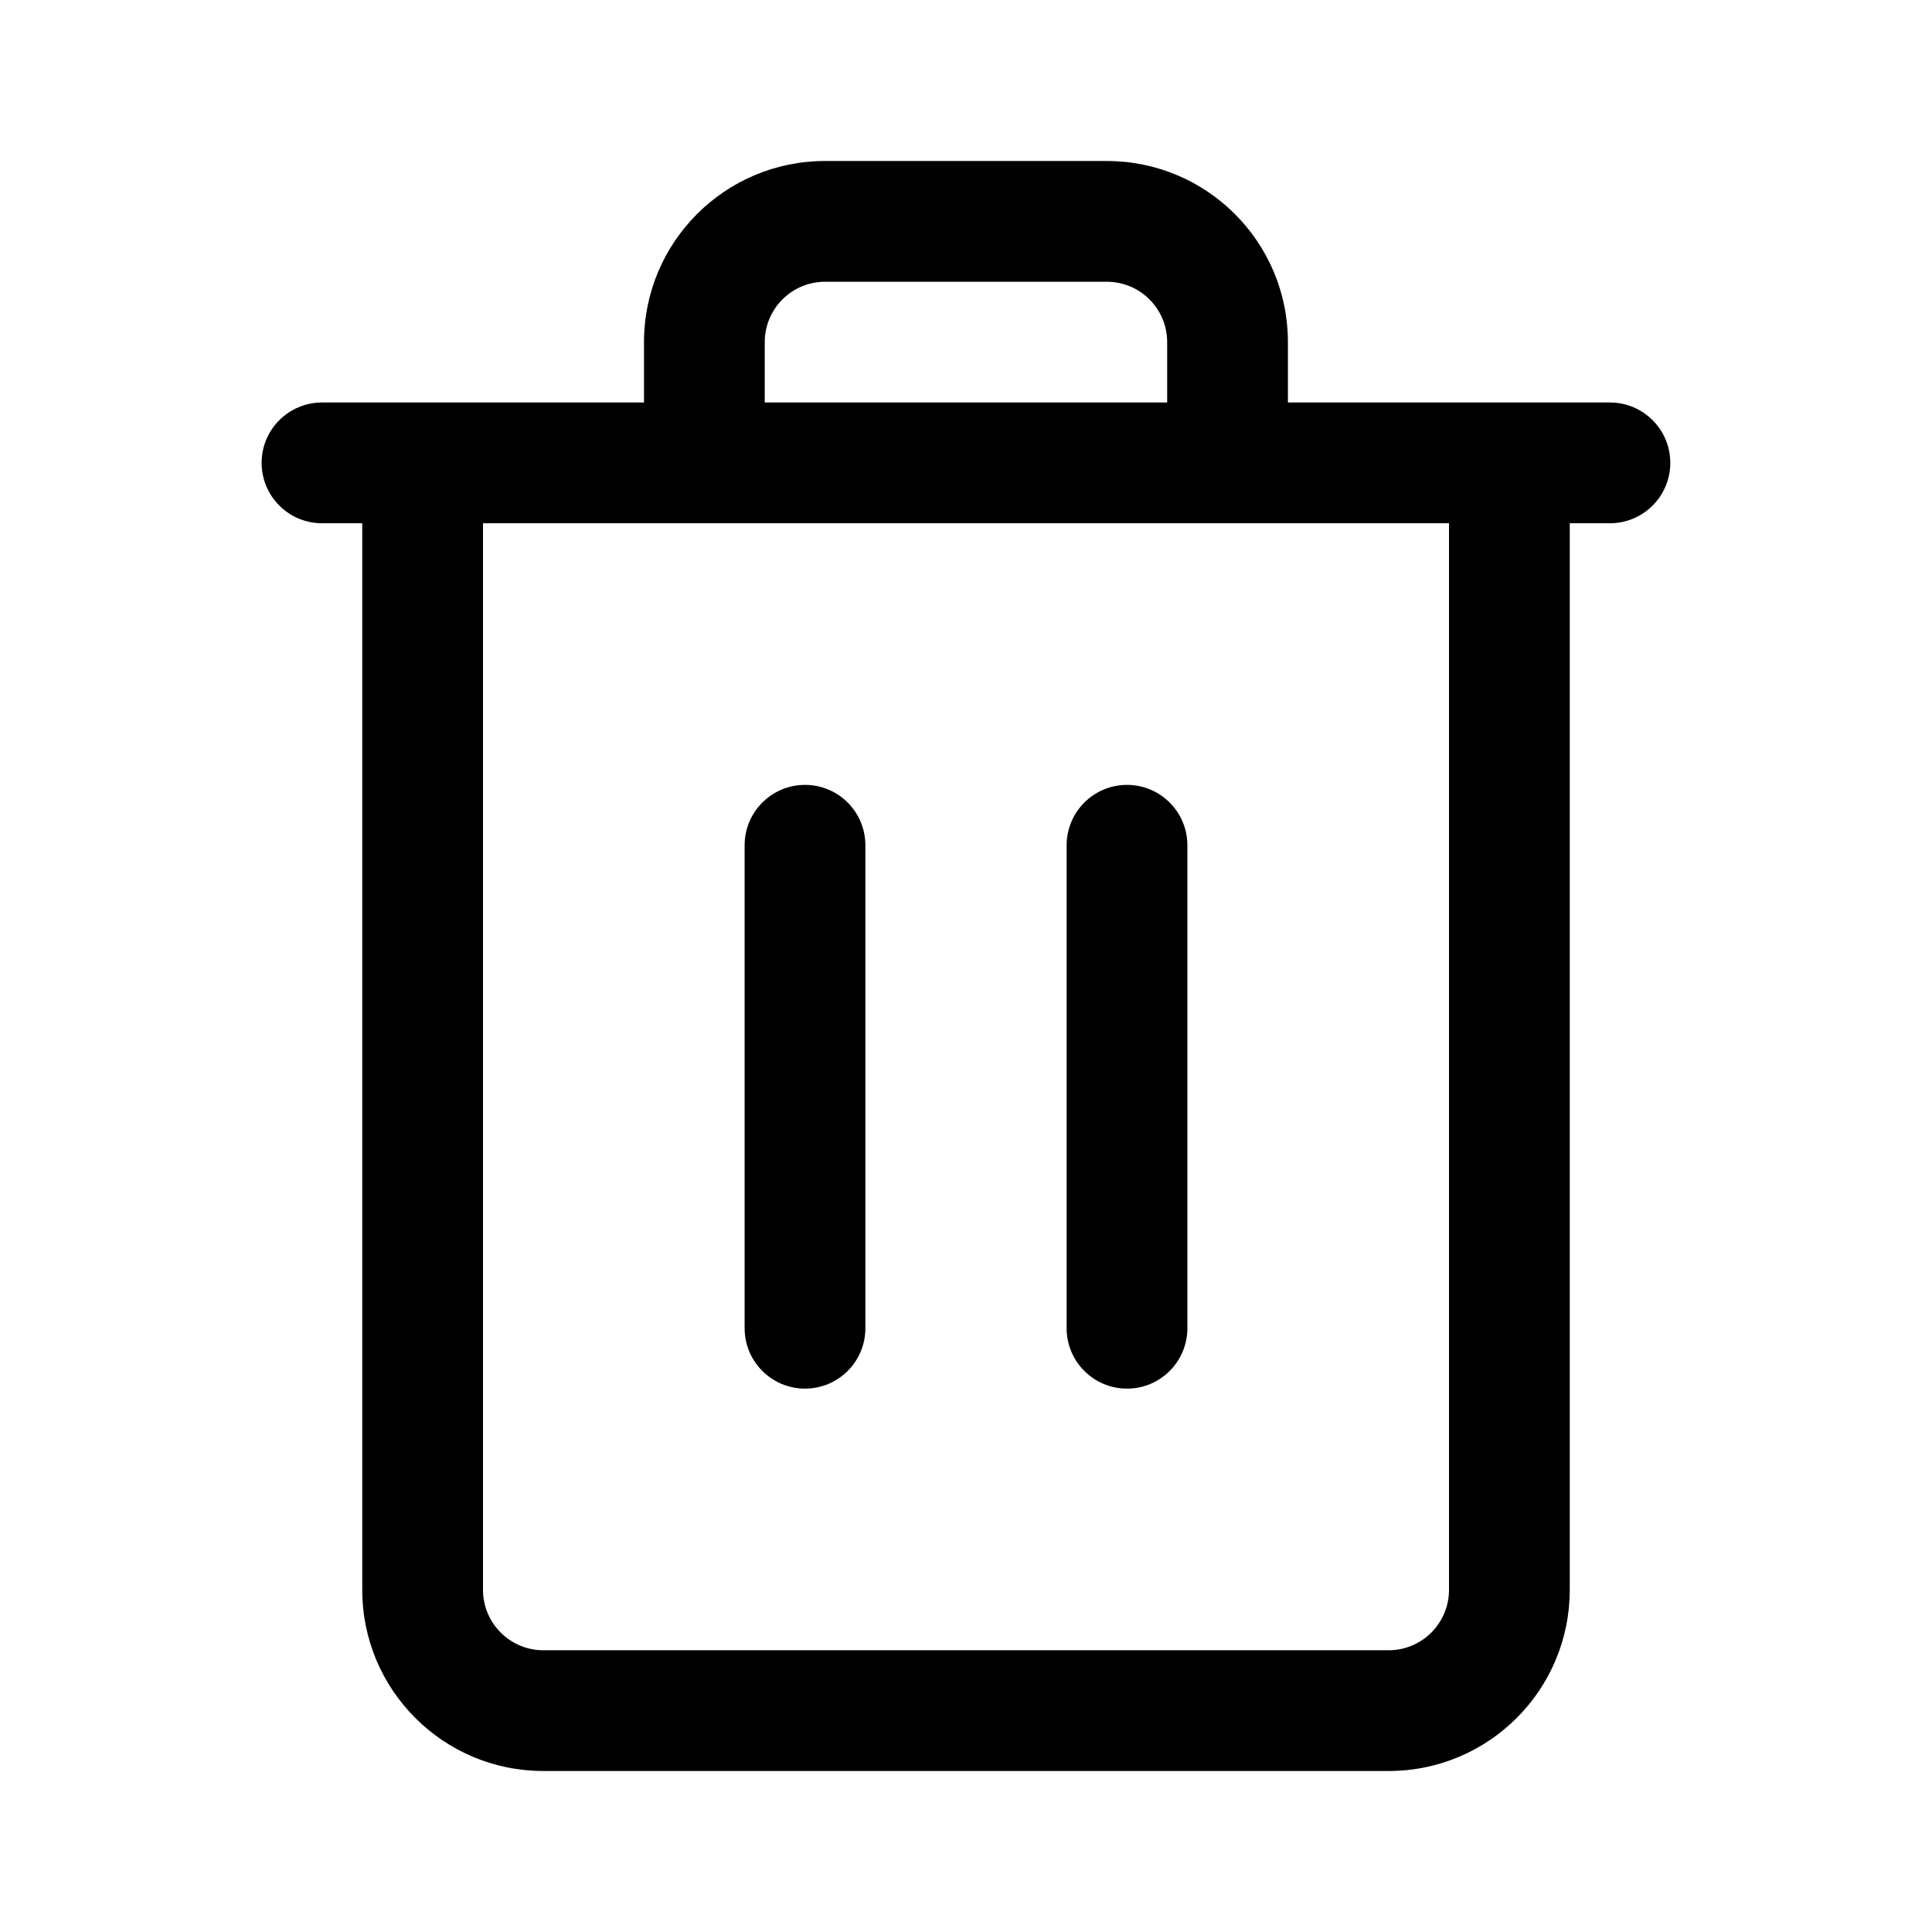 <svg width="80" height="80" viewBox="0 0 24 24" xmlns="http://www.w3.org/2000/svg" transform="rotate(0 0 0)"><path d="M10 9.75C10.414 9.75 10.75 10.086 10.75 10.5V16.5C10.75 16.914 10.414 17.25 10 17.25C9.586 17.25 9.25 16.914 9.25 16.5V10.5C9.25 10.086 9.586 9.75 10 9.75Z"/><path d="M14.75 10.5C14.75 10.086 14.414 9.75 14 9.75C13.586 9.75 13.25 10.086 13.25 10.5V16.5C13.25 16.914 13.586 17.25 14 17.25C14.414 17.25 14.75 16.914 14.75 16.5V10.5Z"/><path fill-rule="evenodd" clip-rule="evenodd" d="M8 4.25C8 3.007 9.007 2 10.249 2H13.749C14.992 2 15.999 3.007 15.999 4.25V5H19.999C20.413 5 20.749 5.336 20.749 5.75C20.749 6.164 20.413 6.5 19.999 6.5H19.5V19.75C19.5 20.993 18.493 22 17.25 22H6.75C5.507 22 4.5 20.993 4.5 19.75V6.5H4C3.586 6.5 3.25 6.164 3.25 5.75C3.25 5.336 3.586 5 4 5H8V4.25ZM18 6.5H6V19.75C6 20.164 6.336 20.5 6.75 20.5H17.25C17.664 20.5 18 20.164 18 19.75V6.5ZM9.5 5H14.499V4.25C14.499 3.836 14.164 3.5 13.749 3.5H10.249C9.835 3.5 9.5 3.836 9.5 4.25V5Z"/></svg>